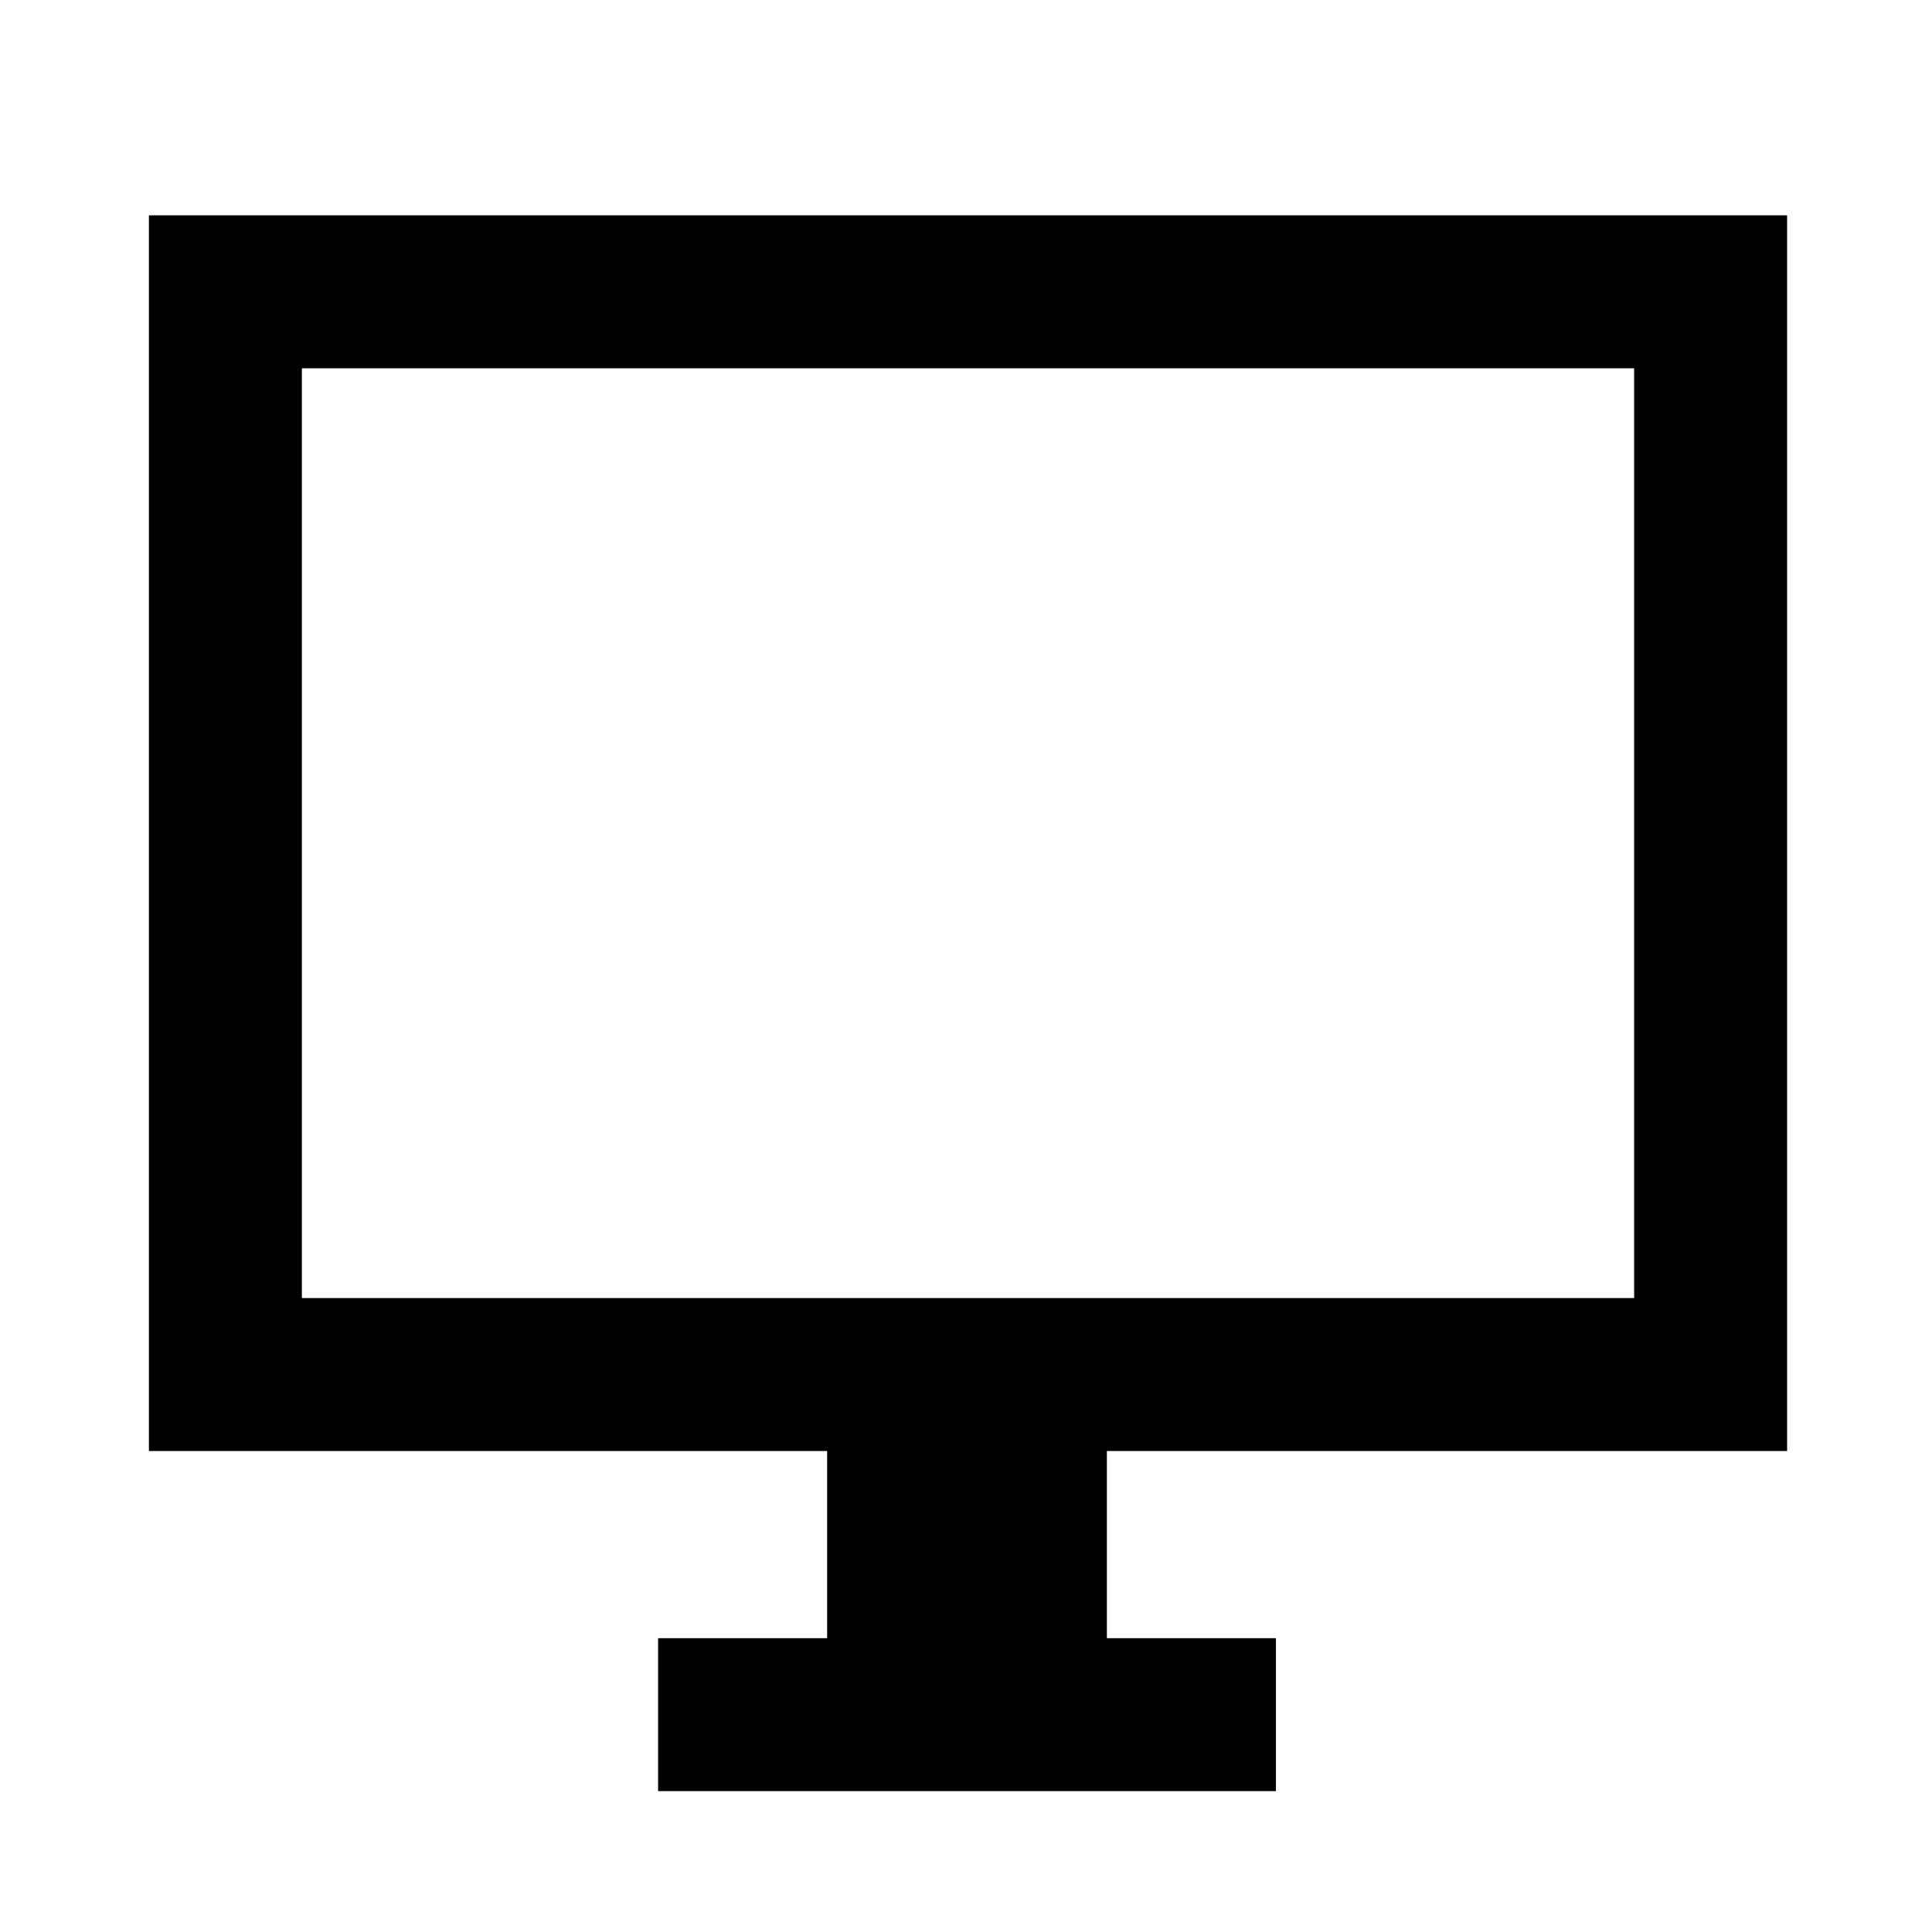 <svg xmlns="http://www.w3.org/2000/svg" height="40" width="40"><path d="M13.625 37.083v-3.166h3.5v-3.875H3.083V4.458H37v25.584H22.917v3.875h3.5v3.166ZM6.25 26.875h27.583V7.625H6.25Zm0 0V7.625v19.25Z"/></svg>